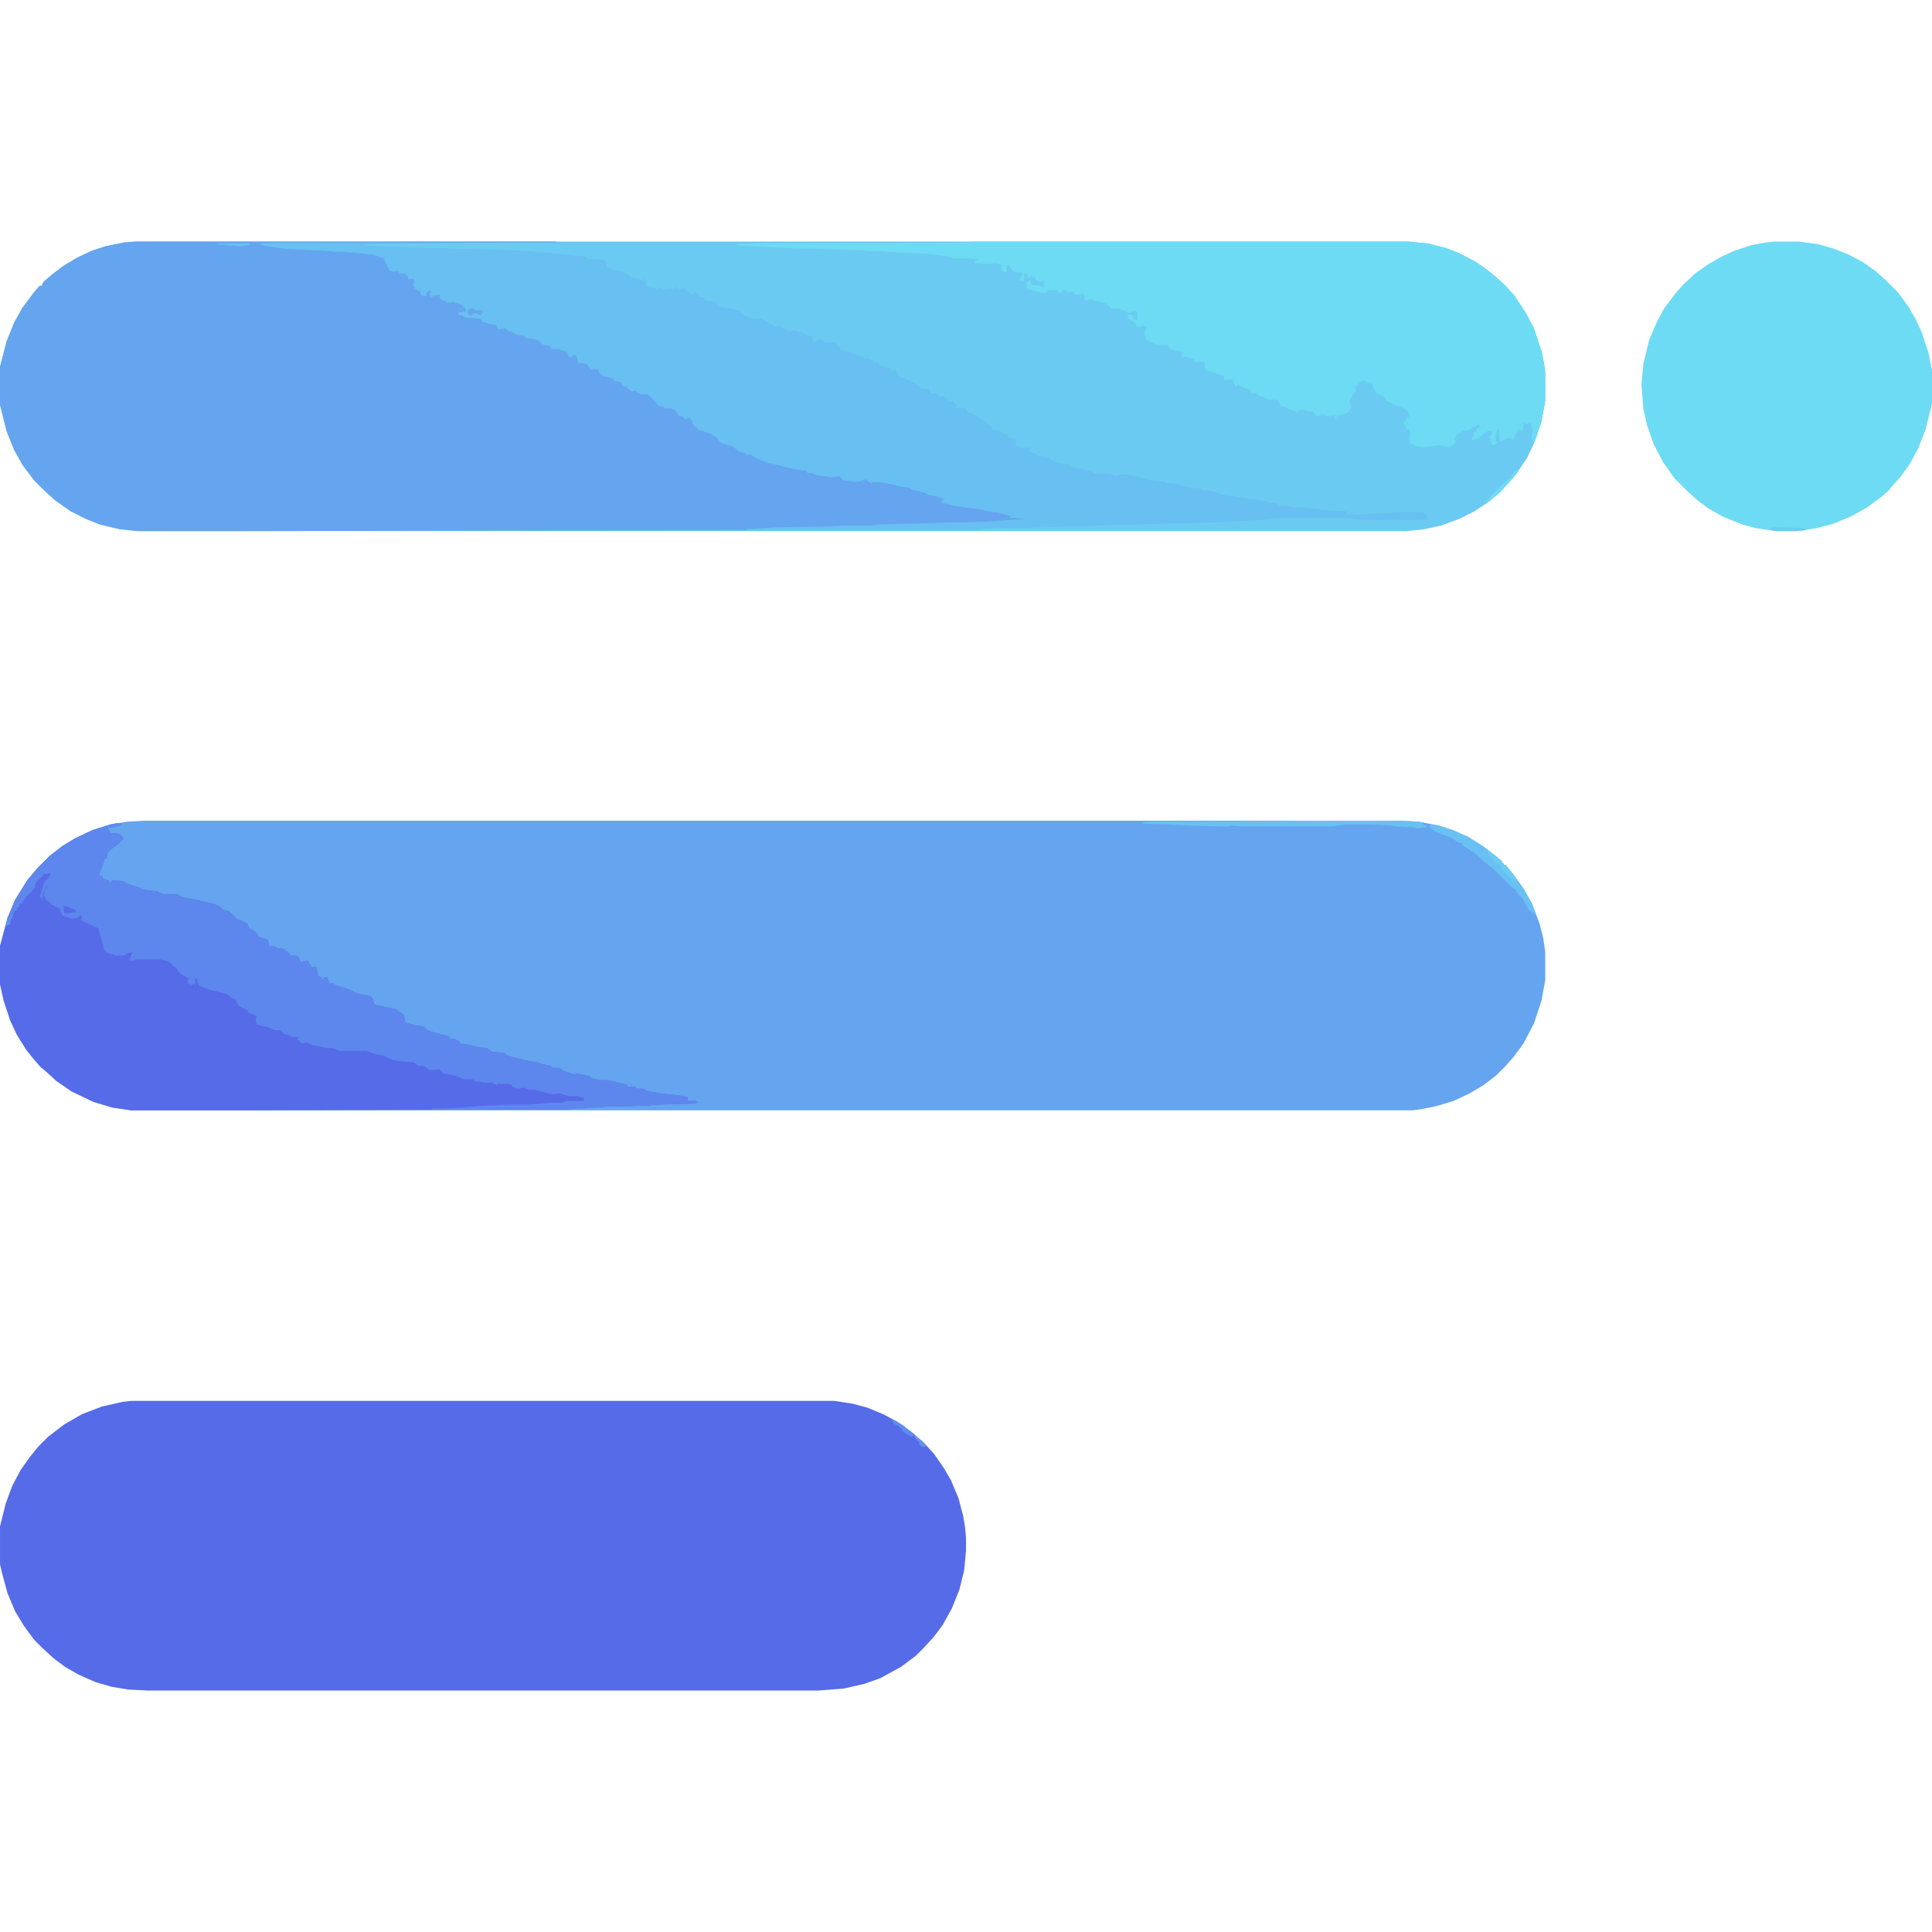 <?xml version="1.0" encoding="UTF-8"?>
<svg version="1.1" viewBox="0 0 2048 2048" width="100" height="100" xmlns="http://www.w3.org/2000/svg">
<path transform="translate(144,256)" d="m0 0h1348l21 2 20 5 15 6 17 9 10 7 10 8 10 9 10 11 12 18 9 17 8 24 3 15 1 8v30l-4 22-7 21-8 17-12 18-9 10-7 8-13 11-15 10-16 8-19 7-18 4-19 2h-1345l-19-2-21-5-15-6-16-8-17-12-12-11-10-10-12-16-9-16-8-20-7-28v-40l7-27 8-20 9-16 12-16 6-7h2l2-4 8-7 13-10 15-9 15-7 15-5 20-4z" fill="#6BCAF2"/>
<path transform="translate(152,870)" d="m0 0h1332l19 1 22 4 15 5 16 7 16 10 13 10 7 6v2h2v2h2l9 11 10 14 9 16 8 21 4 16 2 14v30l-4 22-8 24-11 21-11 15-9 10-9 9-13 10-15 9-17 8-20 6-16 3-8 1h-1358l-20-3-20-6-23-11-16-11-11-10-6-5-7-8-8-10-10-16-7-15-7-21-4-18v-40l8-30 8-19 13-21 11-13 13-13 13-10 13-8 19-9 19-6 18-3z" fill="#65A4EF"/>
<path transform="translate(139,1485)" d="m0 0h745l20 3 15 4 17 7 15 8 14 10 14 12 11 12 11 16 7 12 8 19 5 19 2 12 1 11v14l-2 21-5 20-8 20-10 18-9 12-11 12-8 8-16 12-22 12-17 6-22 5-26 2h-712l-20-1-18-3-17-5-18-8-14-8-12-9-12-11-9-9-11-15-9-15-8-19-6-22-2-9v-40l6-24 7-19 9-17 10-14 9-11 10-10 17-13 19-11 21-8 22-5z" fill="#566BE8"/>
<path transform="translate(144,256)" d="m0 0h446v1l-300 1-12 1 16 3 10 1 25 1 16 1 30 2 20 2 12 4 2 2 3 7 2 5h9l1 2 6 1 3 3v3l4-1 2 1 1 5-1 2 5 5 3 2 1 3h3l2-5 3-1 1 4v3l5-2 2-1 2 1 1 5 7 2 5 2 1-2 10 4 4 4v3l-8 2 2 2 2-1 5 3 15 1 1 3 7 2 9 3 1 4 5-2 5 1 2 3 6 1 2 2 7 1 5 3h5l9 4 1 2 9 3v2h9l5 2 5 3v4h4v-2l5 1 1 7h8l5 6 3 1 3-1 3 2 2 4 7 3 6 2 1 2 7 1 2 5 5 1 4 4 6-1 1 3 6 1h5l12 13 5 1 3 1 7 1 5 5v2l8 2 1 1h4l1 3h2l1 6h2l2 3 10 3 7 2v2l5 3 1 3 3 2 6 1 8 3 3 4 7 2 3 1 5 1 6 4 11 4 10 2 26 6 5 1v2h8l2 2 11 1 9 1 4-1 4 4 16 2 6-3 4 2 4 3 1-2h9l6 2 13 2 5 1 7 2 6 2 5 2 24 6 2 2-4 4 11 1 3 2 14 1 14 2 11 3h8l3 2 14 3v1l15 1-3 2-43 3-54 1-21 1h-13l-30 1-8 1h-23l-17 1-58 1-30 2-561 1h-84l-19-2-21-5-15-6-16-8-17-12-12-11-10-10-12-16-9-16-8-20-7-28v-40l7-27 8-20 9-16 12-16 6-7h2l2-4 8-7 13-10 15-9 15-7 15-5 20-4z" fill="#65A4EF"/>
<path transform="translate(122,873)" d="m0 0h7l-2 2-8 2h-5l3 6 10 1 4 5-5 5-8 6-4 4-1 6h-2l-2 7-3 7-1 5 3-1 1 3 5 2 2 1-1 2 3-1 1-2 11 1 5 3 13 4 4 2 15 2 6 3h15l5 3 20 4 13 3 7 3 3 3 7 2 8 8 9 4 2 1 2 5 4 2 4 3 2 4 10 3 1 7h6l3 2 8 1v2l3 1 3 4h6l2 1 3 6 4-1 3-1 3 5 1 2h5l2 7 1 3 3 1v2h2v-2h4l2 6h5l1 2 18 6 5 3 14 3 3 2 2 7 10 2 13 3 8 6 1 3v3l1 2 10 3 9 1 4 4 9 3 12 3 3 2v2l4-1 6 3v2l12 2 7 2 10 1 6 4 12 1 4 3 19 5 12 2 6 2 9 2 2 2h7l4 3 12 4 3-1 13 3 3 2 7 2h9l13 3 8 2v2h8l2 2h6l7 3 12 2 7 1 12 1 10 2v3l-2 1h11l2 2-10 1-35 1-8 1-34 1h-10l-12 1h-7l-3 1h-9l-9 1-338 1h-126l-20-3-20-6-23-11-16-11-11-10-6-5-7-8-8-10-10-16-7-15-7-21-4-18v-40l8-30 8-19 13-21 11-13 13-13 13-10 13-8 19-9 19-6z" fill="#566BE8"/>
<path transform="translate(290,257)" d="m0 0h143v1l-41 1-10 1 43 2 31 1h13l17 1h16l34 1 20 1 35 3 18 2 12 1 2 2 8 1h10l3 8 8 4 8 1 5 3 3 1v2l7 1 7 3 1-4 2 5v5l10 2 5-1 5 2 1-1h5 2 3l1-2 4 3 5-1 7 7 3-3h2v2h2v2l7 2v2l11 2 3 5 3 1 10 1 5 1 6 2v2h2l2 3 5 1 3 2h10l5 3 5 2 4 3h7l6 4h2v2l6-2 10 3 2 2 7 2 1 5h4v-2h6l1 3h13l4 6 2 2 8 2 7 1 1 3 8 1v2h6l3 2v2h6l3 4 9 2 2 3h6l1 6 7 2 10 5 5 3 2 3 9 1 1 4h7l4 4 4-1 4 3v3l5-1 1 3h2l1 3-1 2 6-1 5 1 2 4 4 1 5 3h2l2 3 4 2 4 4 3 1 2 5h6l4 3 6 2 1 3 7 1 1 3-1 4 5 2 2 1 7-1 1 5 7 2 2 2 10 1 5 4 9 3 10 2v2l12 2 11 3 4 2h13l7 2 4 1v-2h9l14 3 11 3 16 2 2 1 10 1 6 2 8 1 2 1 9 1 3 2h6l7 1 4 2 6 2 7 1h3l10 2 11 1 9 2 16 3 3 2 12 1 4 1h8l8 1 9 1 10 1 14 1h3 2l1 3 11 1 23-2 26-1h19l5 2 1 5-1 1h-68l-11-1-4-1h-74l-18 2-31 2-22 1-50 1-68 2-20 1h-18l-20 1-45 1h-16l-8 1-1 1h-247v-1l30-2 58-1 19-1h25l7-1 37-1h11l21-1 46-1 43-3-17-1v-2l-11-3-2-1h-7l-11-3-24-3-5-1-13-3 1-3 2-1-9-3-7-1-3-2-7-2-9-2-2-2-9-1-7-2-10-2-6-1h-7-4l-3-3-6 2-5 1-13-2-4-4-10 1-5-1-9-1-4-2-6-1-1-2-9-1-14-3-7-2-10-2-13-5-6-4h-5l-2-2-7-2-4-4-9-3-4-1-3-2-2-4-4-2-2-2-15-5-1-3h-2l-2-4 1-2h-2l-2-3h-2l-2 2-3-3-5-2-3-5-4-2h-7l-2-2-5-1-11-12h-8l-4-2-1-2-6 1v-2l-3-1v-2l-5-1-2-4-7-1-1-3-10-2-5-4v-3l-4-1-5 1-3-5-4-2h-6l-1-5-1-3-4-1v2h-4l-2-5-7-2-1-1h-7l-2-1v-2l-9-2-4-4-6-2h-6l-4-3-7-1-5-3-4-1-3-3-8 1-1-4-9-2-7-2-1-3-15-1-6-3h-3v-3l8-1-1-3-4-4-9-3-5 1-8-4-1-5-4 1-5 2-2-4h2l-1-4-4 4v3l-6-1v-3l-6-4-2-4 1-3v-3h-6v-3l-3-1v-2h-7v-3l-6 1-4-1-4-8-2-5-12-4-30-3h-8l-12-1-19-1-22-1-22-3-6-2v-1z" fill="#68BFF1"/>
<path transform="translate(1031,256)" d="m0 0h461l21 2 20 5 15 6 17 9 10 7 10 8 10 9 10 11 12 18 9 17 8 24 3 15 1 8v30l-4 22-7 21-2 2-1-5-1-2 2-5-1-5-2-5-3 2-3-2-3 9-3-3-6 12-5-2-9 4-1-12 1-2-3 1-2 10 2 4-3 3-3-1-2-9h2l1-5h-5l-5 3-4 4-7 3-1-4h2v-5l3-1 1-3 2-1v-3l-6 3h-2v2l-9 2-7 4-2 4 1 5-7 4-11-2-16 2-7-1-7-3-1-7 1-4-1-4h-3l-2-5-1-3 2-1 2-4h2l-2-6-5-4-7-2-10-5-3-5-8-3-4-8v-2l-5-1-4-3-4 2-5 5v5l-7 10 3 6-4 6-12 4-1 4-1-5-6 1h-2l-5-2-2-1-1 3h-4l-3-5h-5l-7-2-3 1-1 2-9-3-6-3h-3l-4-7-10-1-10-4-2-2h-4l-3-1 1-3-5-1-7-3-2-1-1 2-2-2-2-6-9 1-1-5-8-2-5-2-5-1-2-2v-7h-9l-4-4-8-2-3 1-1-6-7-2-4-1-3-4h-12l-5-3-5-2-3-7 2-6h2l-4-3-7 2-4-6-6-3-1-4 4-1 4 6h3l-1-9h-6l-1 2-10-4-1-1h-9l-5-5-12-3-5-2-6 2-1-7-2-1-7 2-2-4-5 1-6-3-2 4-4-1v-2l-9-1-4 4-18-4-2-3v-5l4-2 2 5 9 1 3 2 1-7-4 1-4-1-2-4-5-1v2h-2l-1-4-3-1-1 8-4-1 2-5 1-3-10-1-3-5-2-2h-2v5 3l-5-2v-6l-6-2-10 1-12-1-1-2 4-2-9-1h-17l-4-2-16-2-9-1-41-2-11-1h-9l-11-1-74-2-35-2-20-1v-1l29-1 221-1z" fill="#6DDBF3"/>
<path transform="translate(1882,256)" d="m0 0h25l21 3 17 5 15 6 15 8 14 10 11 10 12 12 11 15 8 14 6 13 7 21 4 19v36l-7 28-8 20-8 15-10 14-9 10-4 5-8 7-15 11-16 9-19 8-19 5-20 3h-22l-21-3-15-4-20-8-16-9-12-9-10-9-14-14-12-17-10-19-7-20-4-18-2-25 2-22 6-25 8-19 8-15 12-16 9-10 13-12 13-9 14-8 13-6 18-6 16-3z" fill="#6DDBF3"/>
<path transform="translate(122,873)" d="m0 0h7l-2 2-8 2h-5l3 6 10 1 4 5-5 5-8 6-4 4-1 6h-2l-2 7-3 7-1 5 3-1 1 3 5 2 2 1-1 2 3-1 1-2 11 1 5 3 13 4 4 2 15 2 6 3h15l5 3 20 4 13 3 7 3 3 3 7 2 8 8 9 4 2 1 2 5 4 2 4 3 2 4 10 3 1 7h6l3 2 8 1v2l3 1 3 4h6l2 1 3 6 4-1 3-1 3 5 1 2h5l2 7 1 3 3 1v2h2v-2h4l2 6h5l1 2 18 6 5 3 14 3 3 2 2 7 10 2 13 3 8 6 1 3v3l1 2 10 3 9 1 4 4 9 3 12 3 3 2v2l4-1 6 3v2l12 2 7 2 10 1 6 4 12 1 4 3 19 5 12 2 6 2 9 2 2 2h7l4 3 12 4 3-1 13 3 3 2 7 2h9l13 3 8 2v2h8l2 2h6l7 3 12 2 7 1 12 1 10 2v3l-2 1h11l2 2-10 1-35 1-8 1-34 1h-10l-12 1h-7l-3 1h-9l-9 1h-145v-1l31-1 13-1 11-1 28-1h18l23-2h14l4-2h19v-3l-7-2h-9l-10-3-8 1-11-3-8-2h-6l-4-2-7 1-6-2v-2l-3-1h-10l-2-1v2l-5-1v-2l-8 1-11-2-3-2h-3-6l-10-4-12-2-5-5-2 1h-9l-4-4h-6l-6-4-14-1-9-2-9-4-9-2-9-3h-28l-7-3h-7l-7-2-8-1-5-3-6 1-2-1v-2h-3l1-3 1-1h-8l-3-2-5-1-3-4h-7l-7-3-12-3-1-5 1-4-9-4v-2l-5-2-5-3-3-5v-2l-4-1-5-4-19-5-11-4-2-6 1-1-3-1v6l-3 1-5-2v-4h3l-6-3-5-3-4-6-5-3v-2l-5-2-7-2h-27l-2 2-4-1 3-8 3-1-7 1-6 3h-7l-9-3-4-4-2-9-4-13-15-7-4-2h2l-1-5-5 3-5 1-10-4-3-7-8-4-4-4-3-2v-3h-2l2-7 4-5-3 2-3 6-1 6-3-1 3-10 2-6 5-5 2-5-6 2-2-1v2l-6 5-3 5v4h-2v2l-7 6-5 8h-2l-1 4h-2v3l-3 1-2 8h-1l-2 6-4 2 2-9 8-19 13-21 11-13 13-13 13-10 13-8 19-9 19-6z" fill="#5D87EC"/>
<path transform="translate(1516,874)" d="m0 0 9 1 15 5 16 7 16 10 13 10 7 6v2h2v2h2l9 11 10 14 9 16 4 10-1 2-7-6-5-10-8-9v-2l-4-2-20-20-8-6-5-5-7-6-13-8v-2l-4-1-8-5-18-7-5-5z" fill="#69C0F2"/>
<path transform="translate(1405,870)" d="m0 0h79l19 1 7 1-2 1 2 2h2v2l-10 1-3-1-19-1-5-1-23-1h-25l-15 2h-96l-11-1-2 1h-15l-29-1-21-1-28-1 4-2z" fill="#69C1F2"/>
<path transform="translate(1578,902)" d="m0 0 8 6 6 5v2h2v2h2l9 11 3 5-2 1-7-5-7-8-2-4-3-1-7-8-4-4z" fill="#6BCBF2"/>
<path transform="translate(1608,497)" d="m0 0 2 2-9 11-12 13-13 10v-3h2l2-4 14-14 7-6 5-7h2z" fill="#6DDBF3"/>
<path transform="translate(1878,559)" d="m0 0h13l24 1-1 2-9 1h-22l-6-1z" fill="#6BCCF2"/>
<path transform="translate(945,1504)" d="m0 0 11 6 14 11-4 2-7-4-6-7-6-3z" fill="#5E8DEC"/>
<path transform="translate(501,327)" d="m0 0 4 2h6l1 2-3 3-3-2h-5l-1 3-4-2v-5z" fill="#65A4EF"/>
<path transform="translate(67,960)" d="m0 0 5 1 8 4v2l-7 1h-5z" fill="#566BE8"/>
<path transform="translate(231,258)" d="m0 0h34l-1 2-11 1-22-2z" fill="#69C0F2"/>
<path transform="translate(970,1522)" d="m0 0 8 6 4 5-3 1-4-2-1-4-2-1-3-4z" fill="#5F93ED"/>
<path transform="translate(122,873)" d="m0 0h7l-2 2-8 2h-5v-2z" fill="#5E8CEC"/>
<path transform="translate(8,973)" d="m0 0h3v6l-5 3z" fill="#5F90EC"/>
</svg>
